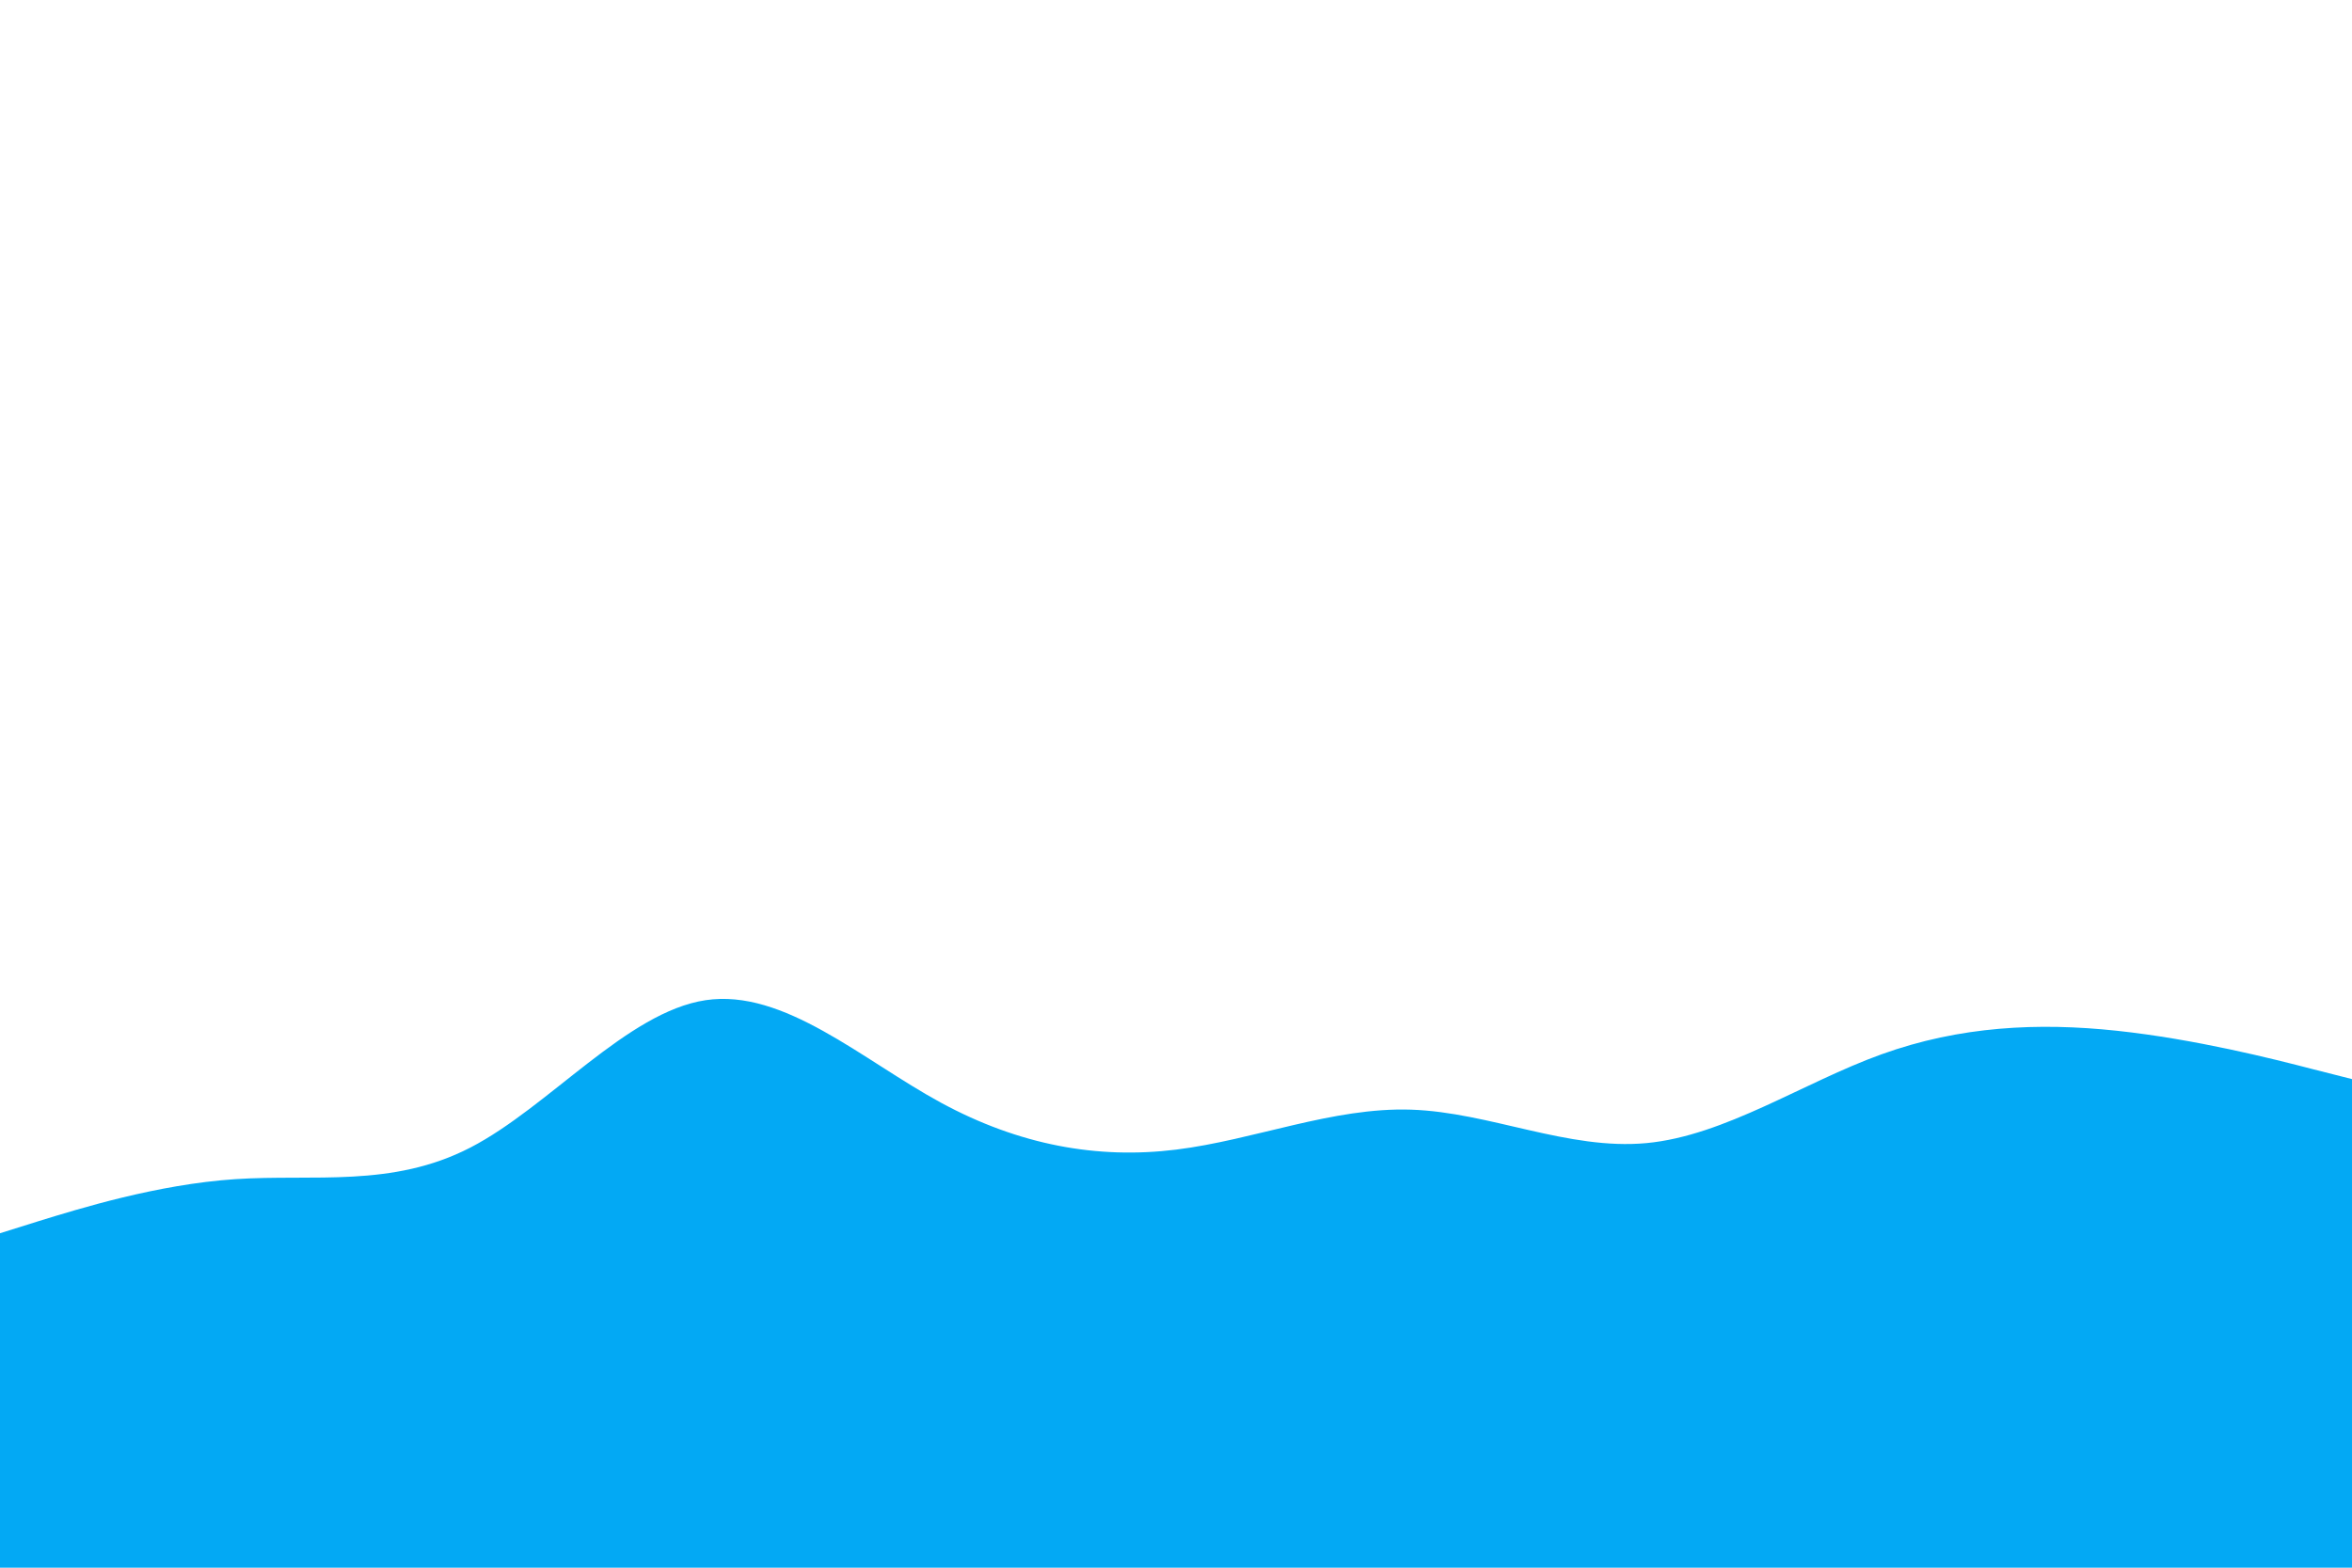 <svg id="visual" viewBox="0 0 900 600" width="900" height="600" xmlns="http://www.w3.org/2000/svg" xmlns:xlink="http://www.w3.org/1999/xlink" version="1.1"><rect x="0" y="0" width="900" height="600" fill="#FFFFFF"></rect><path d="M0 472L15 467.3C30 462.7 60 453.3 90 451.3C120 449.3 150 454.7 180 439.2C210 423.7 240 387.3 270 382.8C300 378.3 330 405.7 360 422C390 438.3 420 443.7 450 440C480 436.3 510 423.7 540 424.7C570 425.7 600 440.3 630 437.5C660 434.7 690 414.3 720 403.5C750 392.7 780 391.3 810 394.5C840 397.7 870 405.3 885 409.2L900 413L900 601L885 601C870 601 840 601 810 601C780 601 750 601 720 601C690 601 660 601 630 601C600 601 570 601 540 601C510 601 480 601 450 601C420 601 390 601 360 601C330 601 300 601 270 601C240 601 210 601 180 601C150 601 120 601 90 601C60 601 30 601 15 601L0 601Z" fill="#03a9f4" stroke-linecap="round" stroke-linejoin="miter"></path></svg>